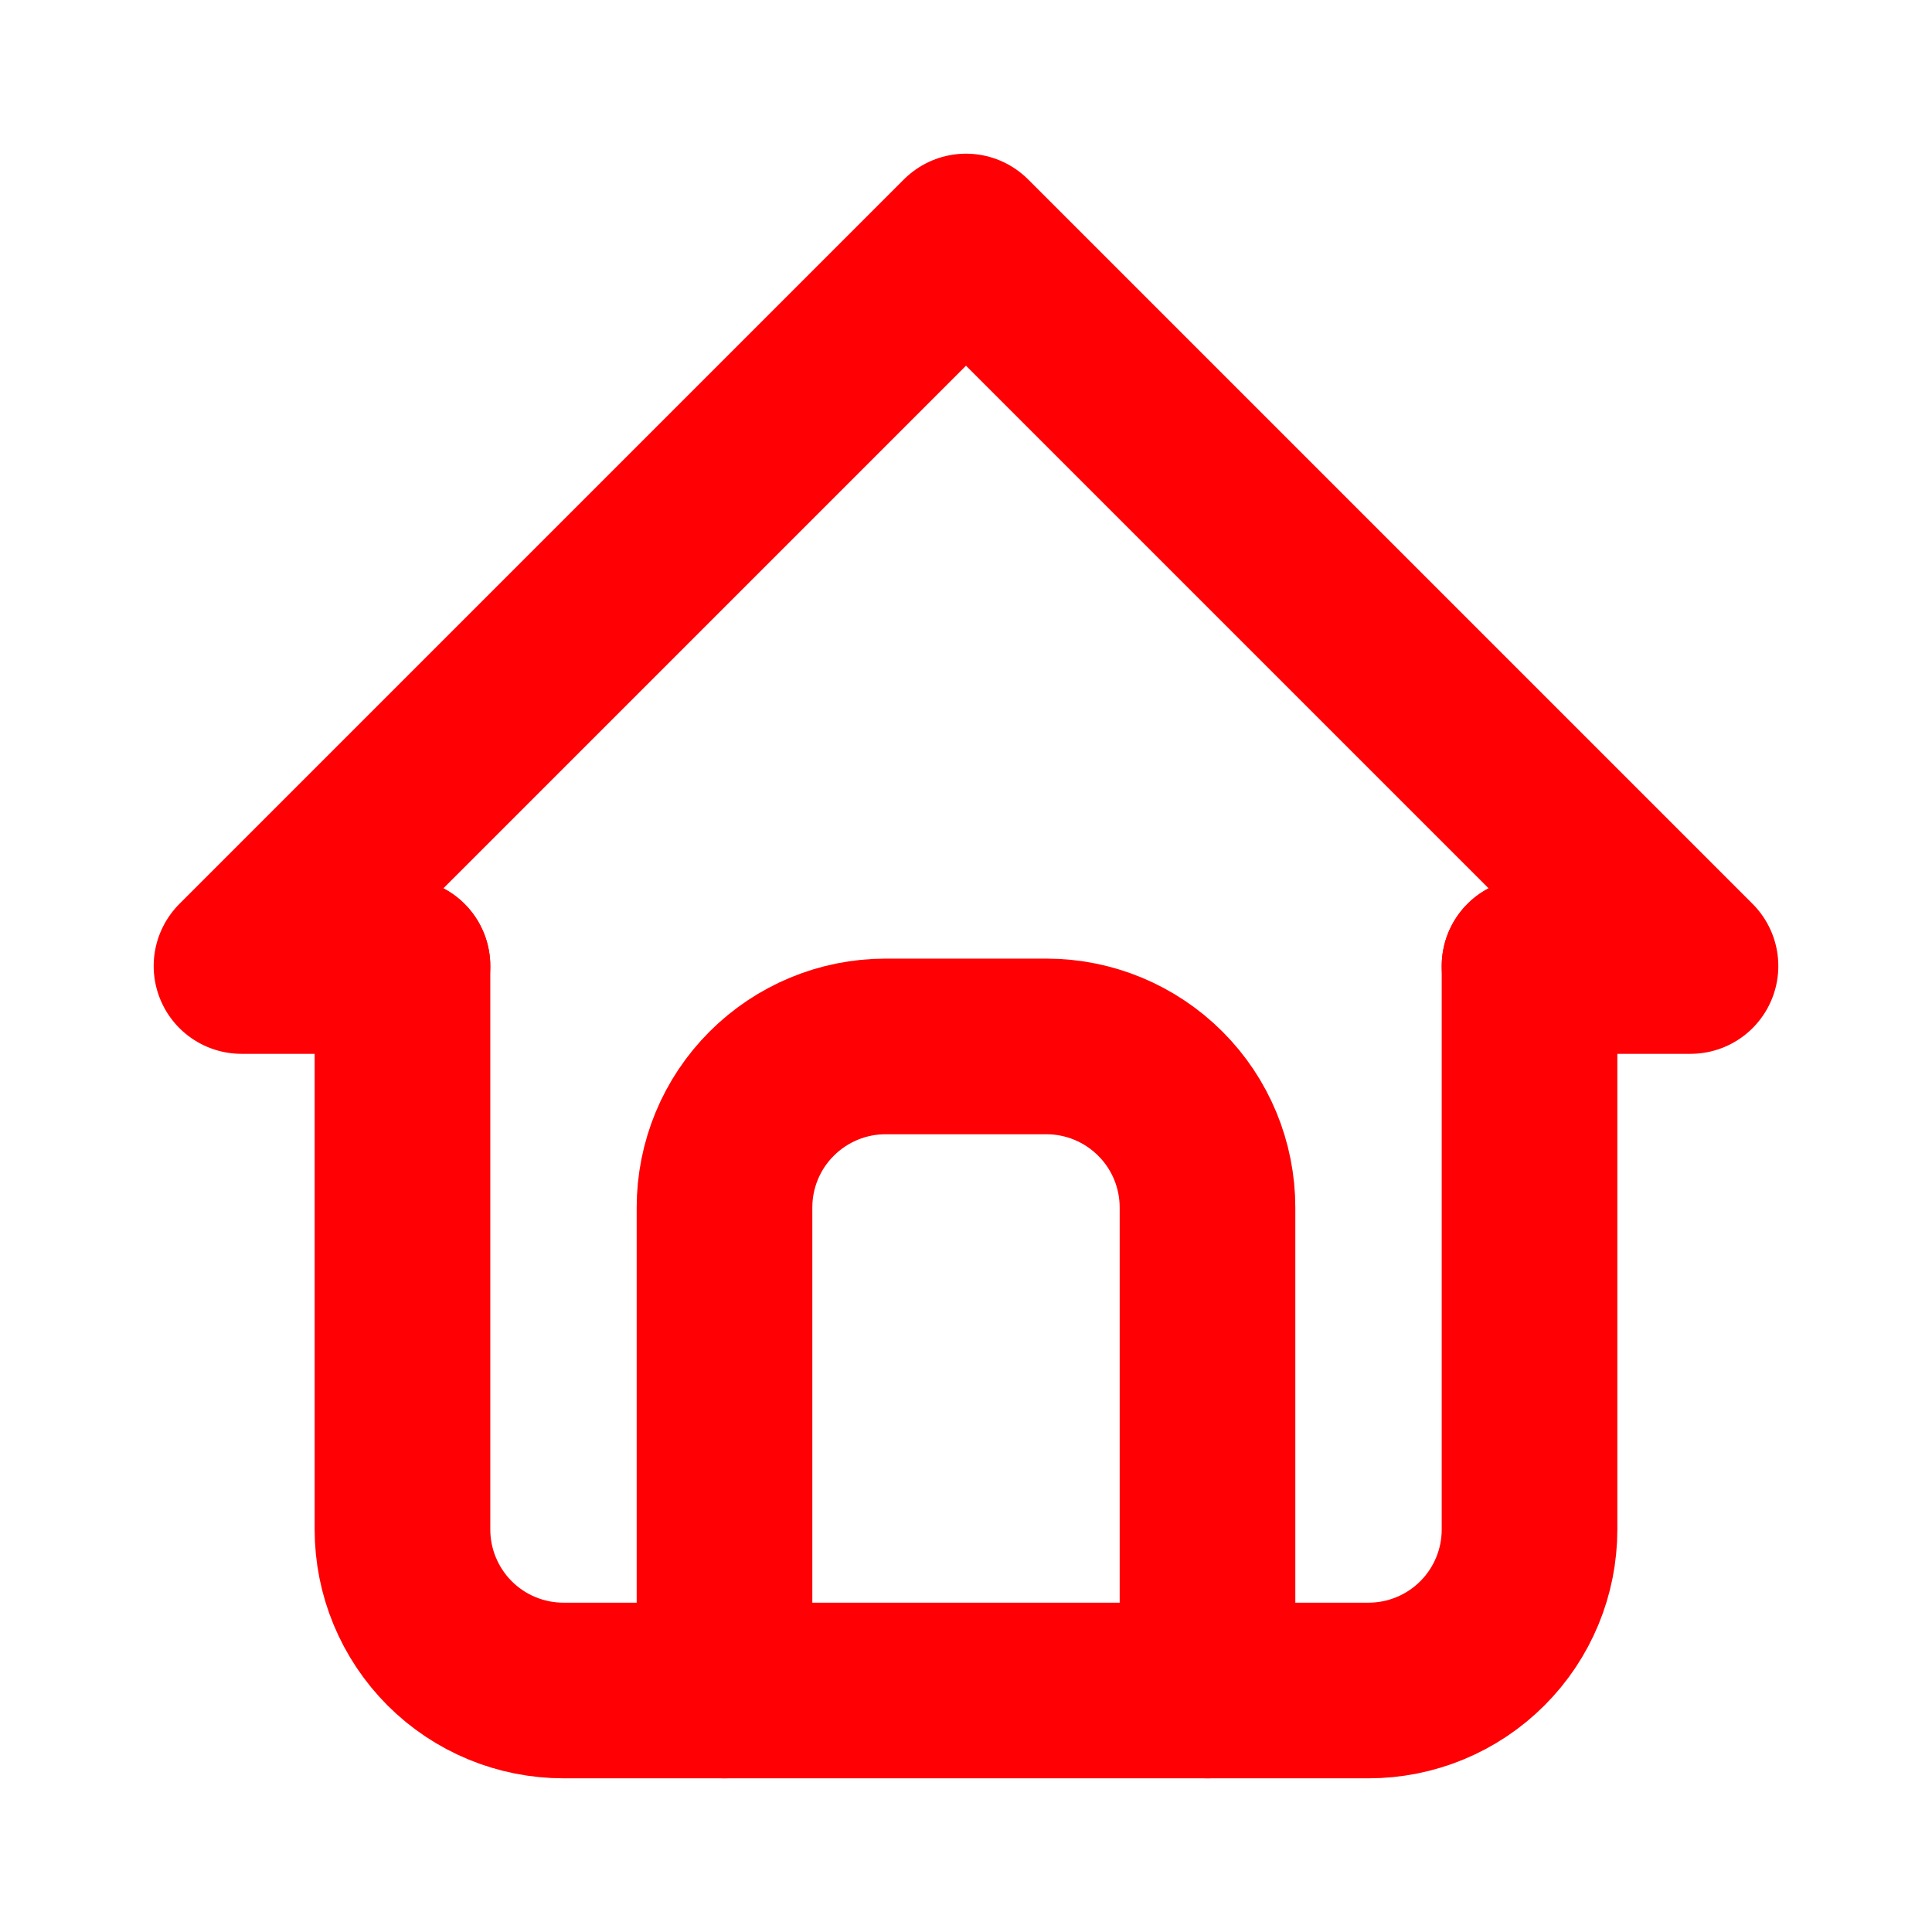 <svg width="22" height="22" viewBox="0 0 22 22" fill="none" xmlns="http://www.w3.org/2000/svg">
<g clip-path="url(#clip0_66_306)">
<path d="M4.583 11H2.75L11 2.75L19.25 11H17.417" stroke="#FF0004" stroke-width="2" stroke-linecap="round" stroke-linejoin="round"/>
<path d="M4.583 11V17.417C4.583 17.903 4.777 18.369 5.12 18.713C5.464 19.057 5.93 19.25 6.417 19.25H15.583C16.07 19.25 16.536 19.057 16.88 18.713C17.224 18.369 17.417 17.903 17.417 17.417V11" stroke="#FF0004" stroke-width="2" stroke-linecap="round" stroke-linejoin="round"/>
<path d="M8.25 19.25V13.75C8.25 13.264 8.443 12.797 8.787 12.454C9.131 12.11 9.597 11.916 10.083 11.916H11.917C12.403 11.916 12.869 12.11 13.213 12.454C13.557 12.797 13.75 13.264 13.75 13.75V19.25" stroke="#FF0004" stroke-width="2" stroke-linecap="round" stroke-linejoin="round"/>
</g>
<defs>
<clipPath id="clip0_66_306">
<rect width="22" height="22" fill="white"/>
</clipPath>
</defs>
</svg>
